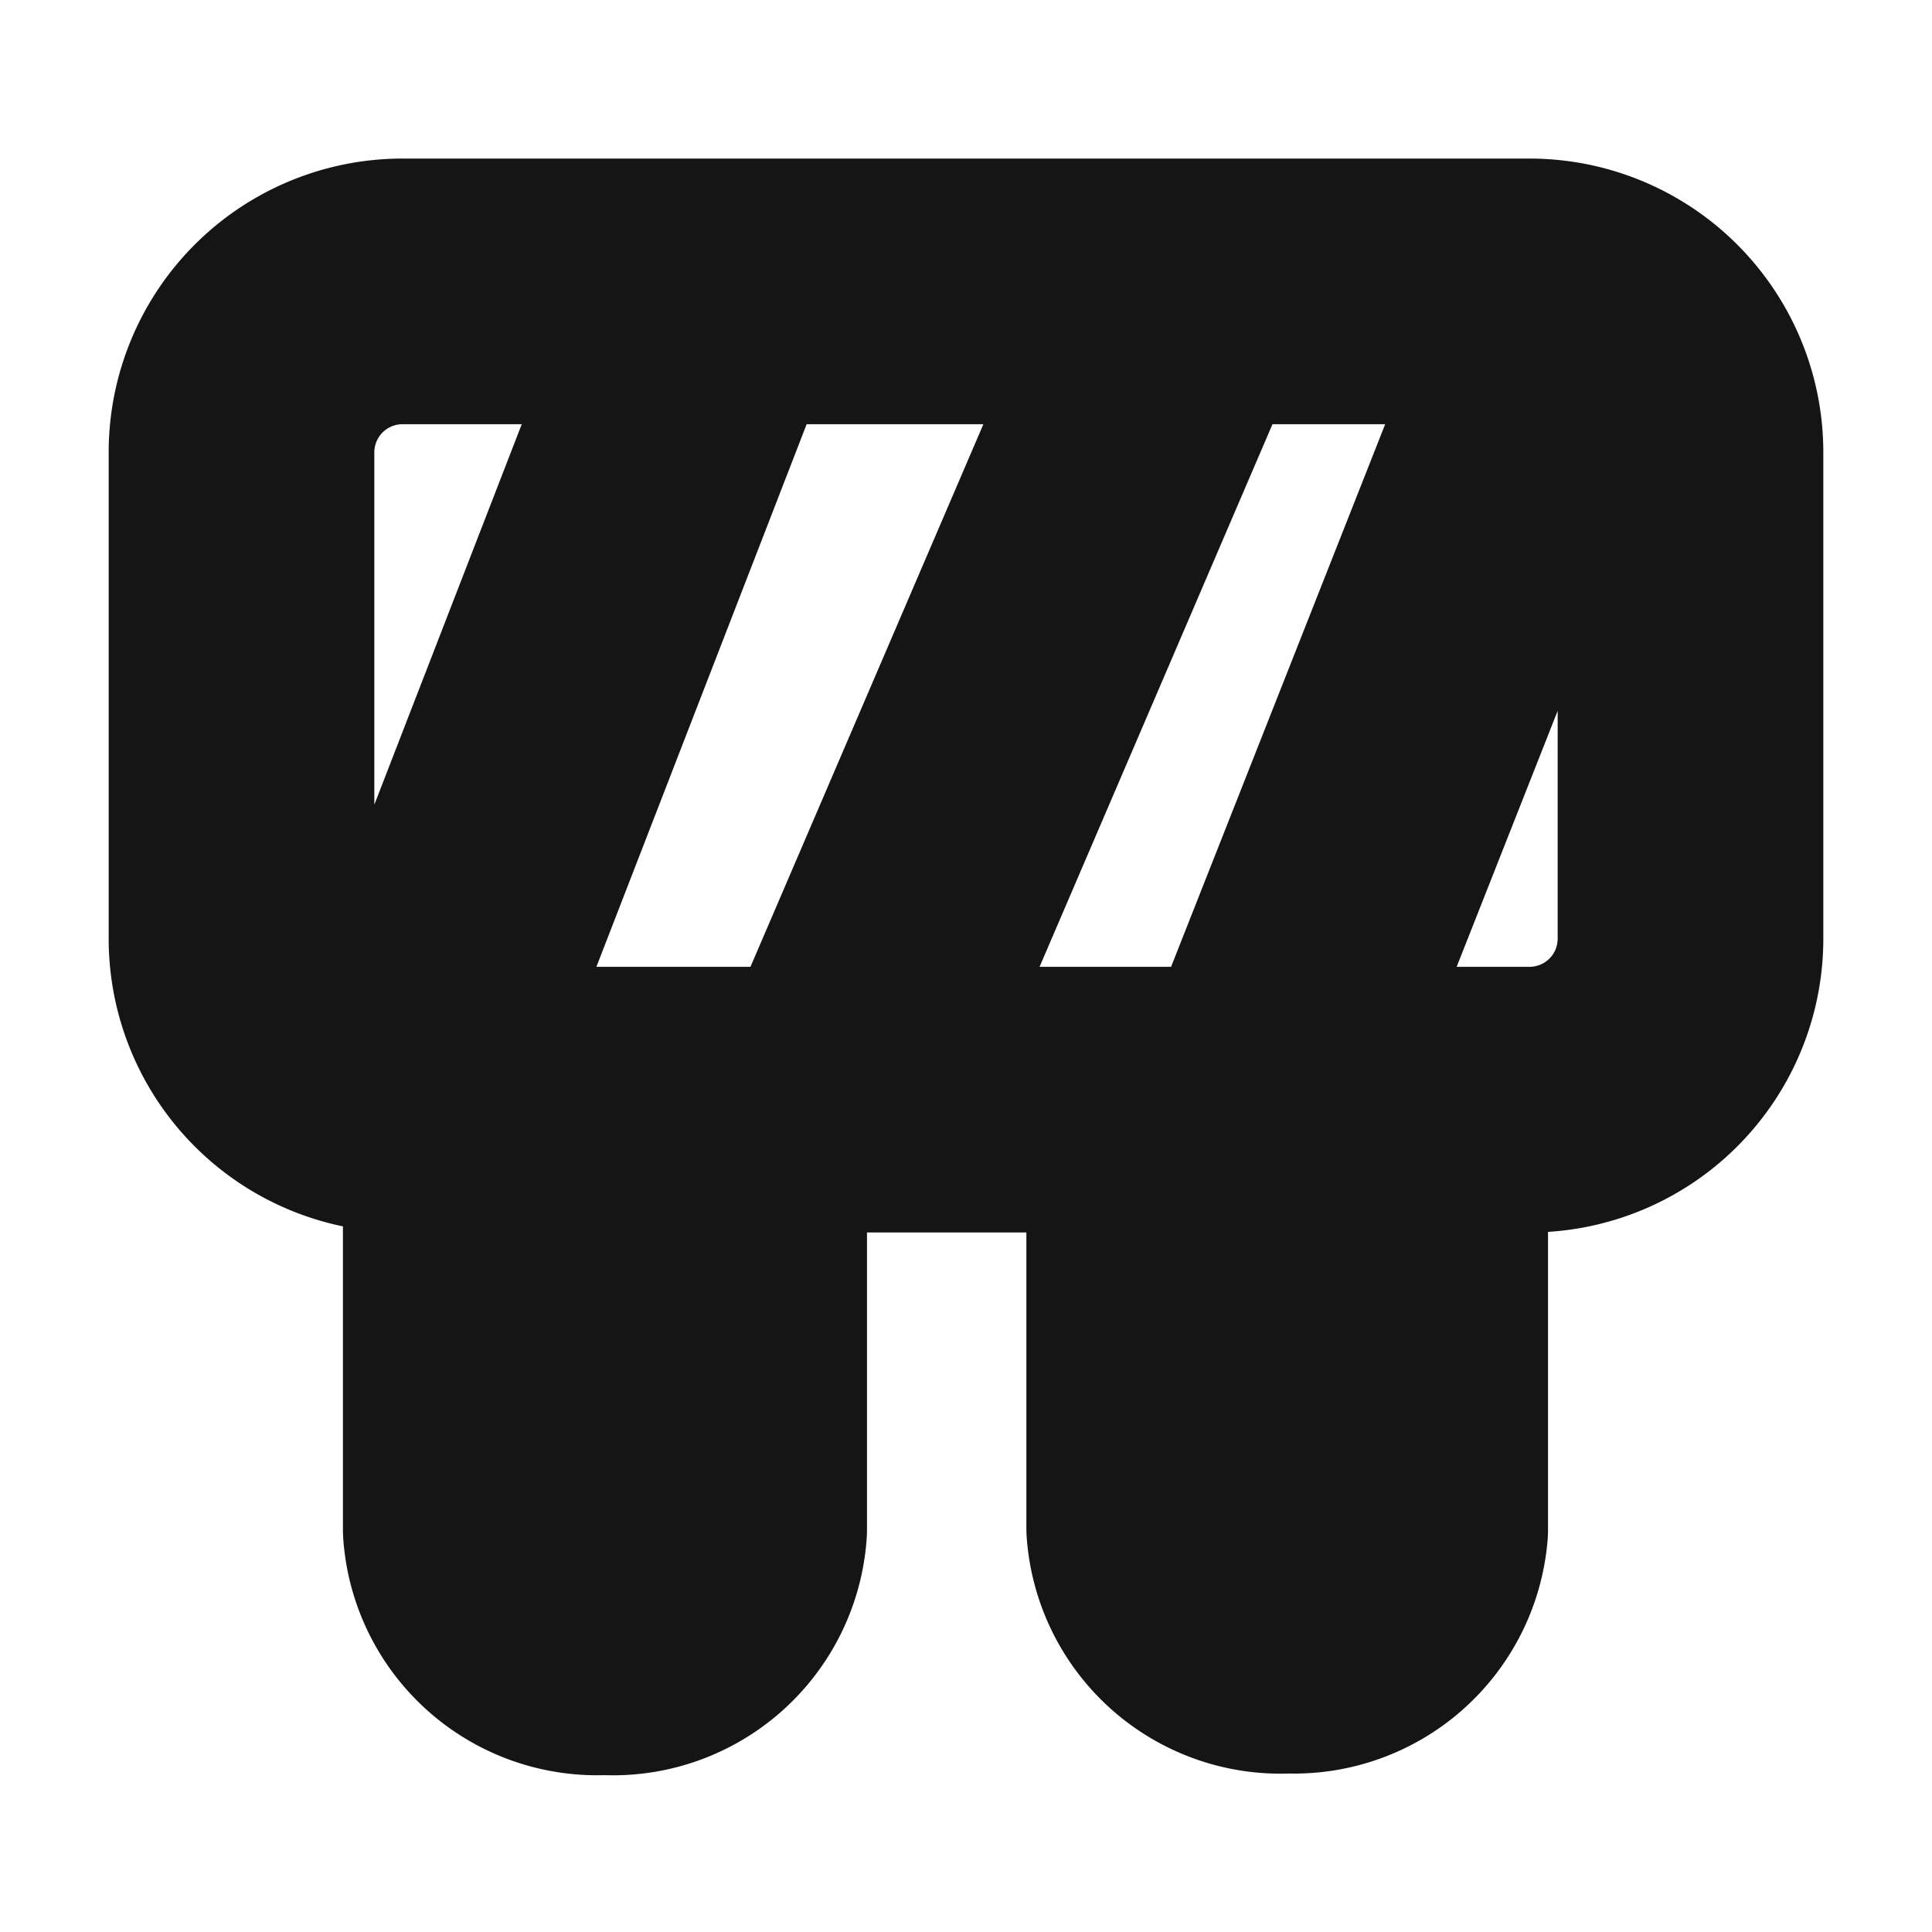 <svg xmlns="http://www.w3.org/2000/svg" width="40" height="40" fill="none" viewBox="0 0 40 40">
  <path stroke="#151515" stroke-linecap="round" stroke-linejoin="round" stroke-width="5.5" d="M31.667 6.033H8.333A3.333 3.333 0 005 9.367v10.066a3.333 3.333 0 003.333 3.334h23.334A3.333 3.333 0 0035 19.433V9.367a3.333 3.333 0 00-3.333-3.334zM8.333 22.767l6.484-16.734M17.35 22.767l7.183-16.734M26.117 22.767l6.366-16.133M15.2 23.2v8.467A2.517 2.517 0 0112.517 34v0a2.517 2.517 0 01-2.667-2.333V23.2M29.3 23.2v8.467a2.517 2.517 0 01-2.633 2.3v0A2.517 2.517 0 0124 31.634V23.2"/>
</svg>
